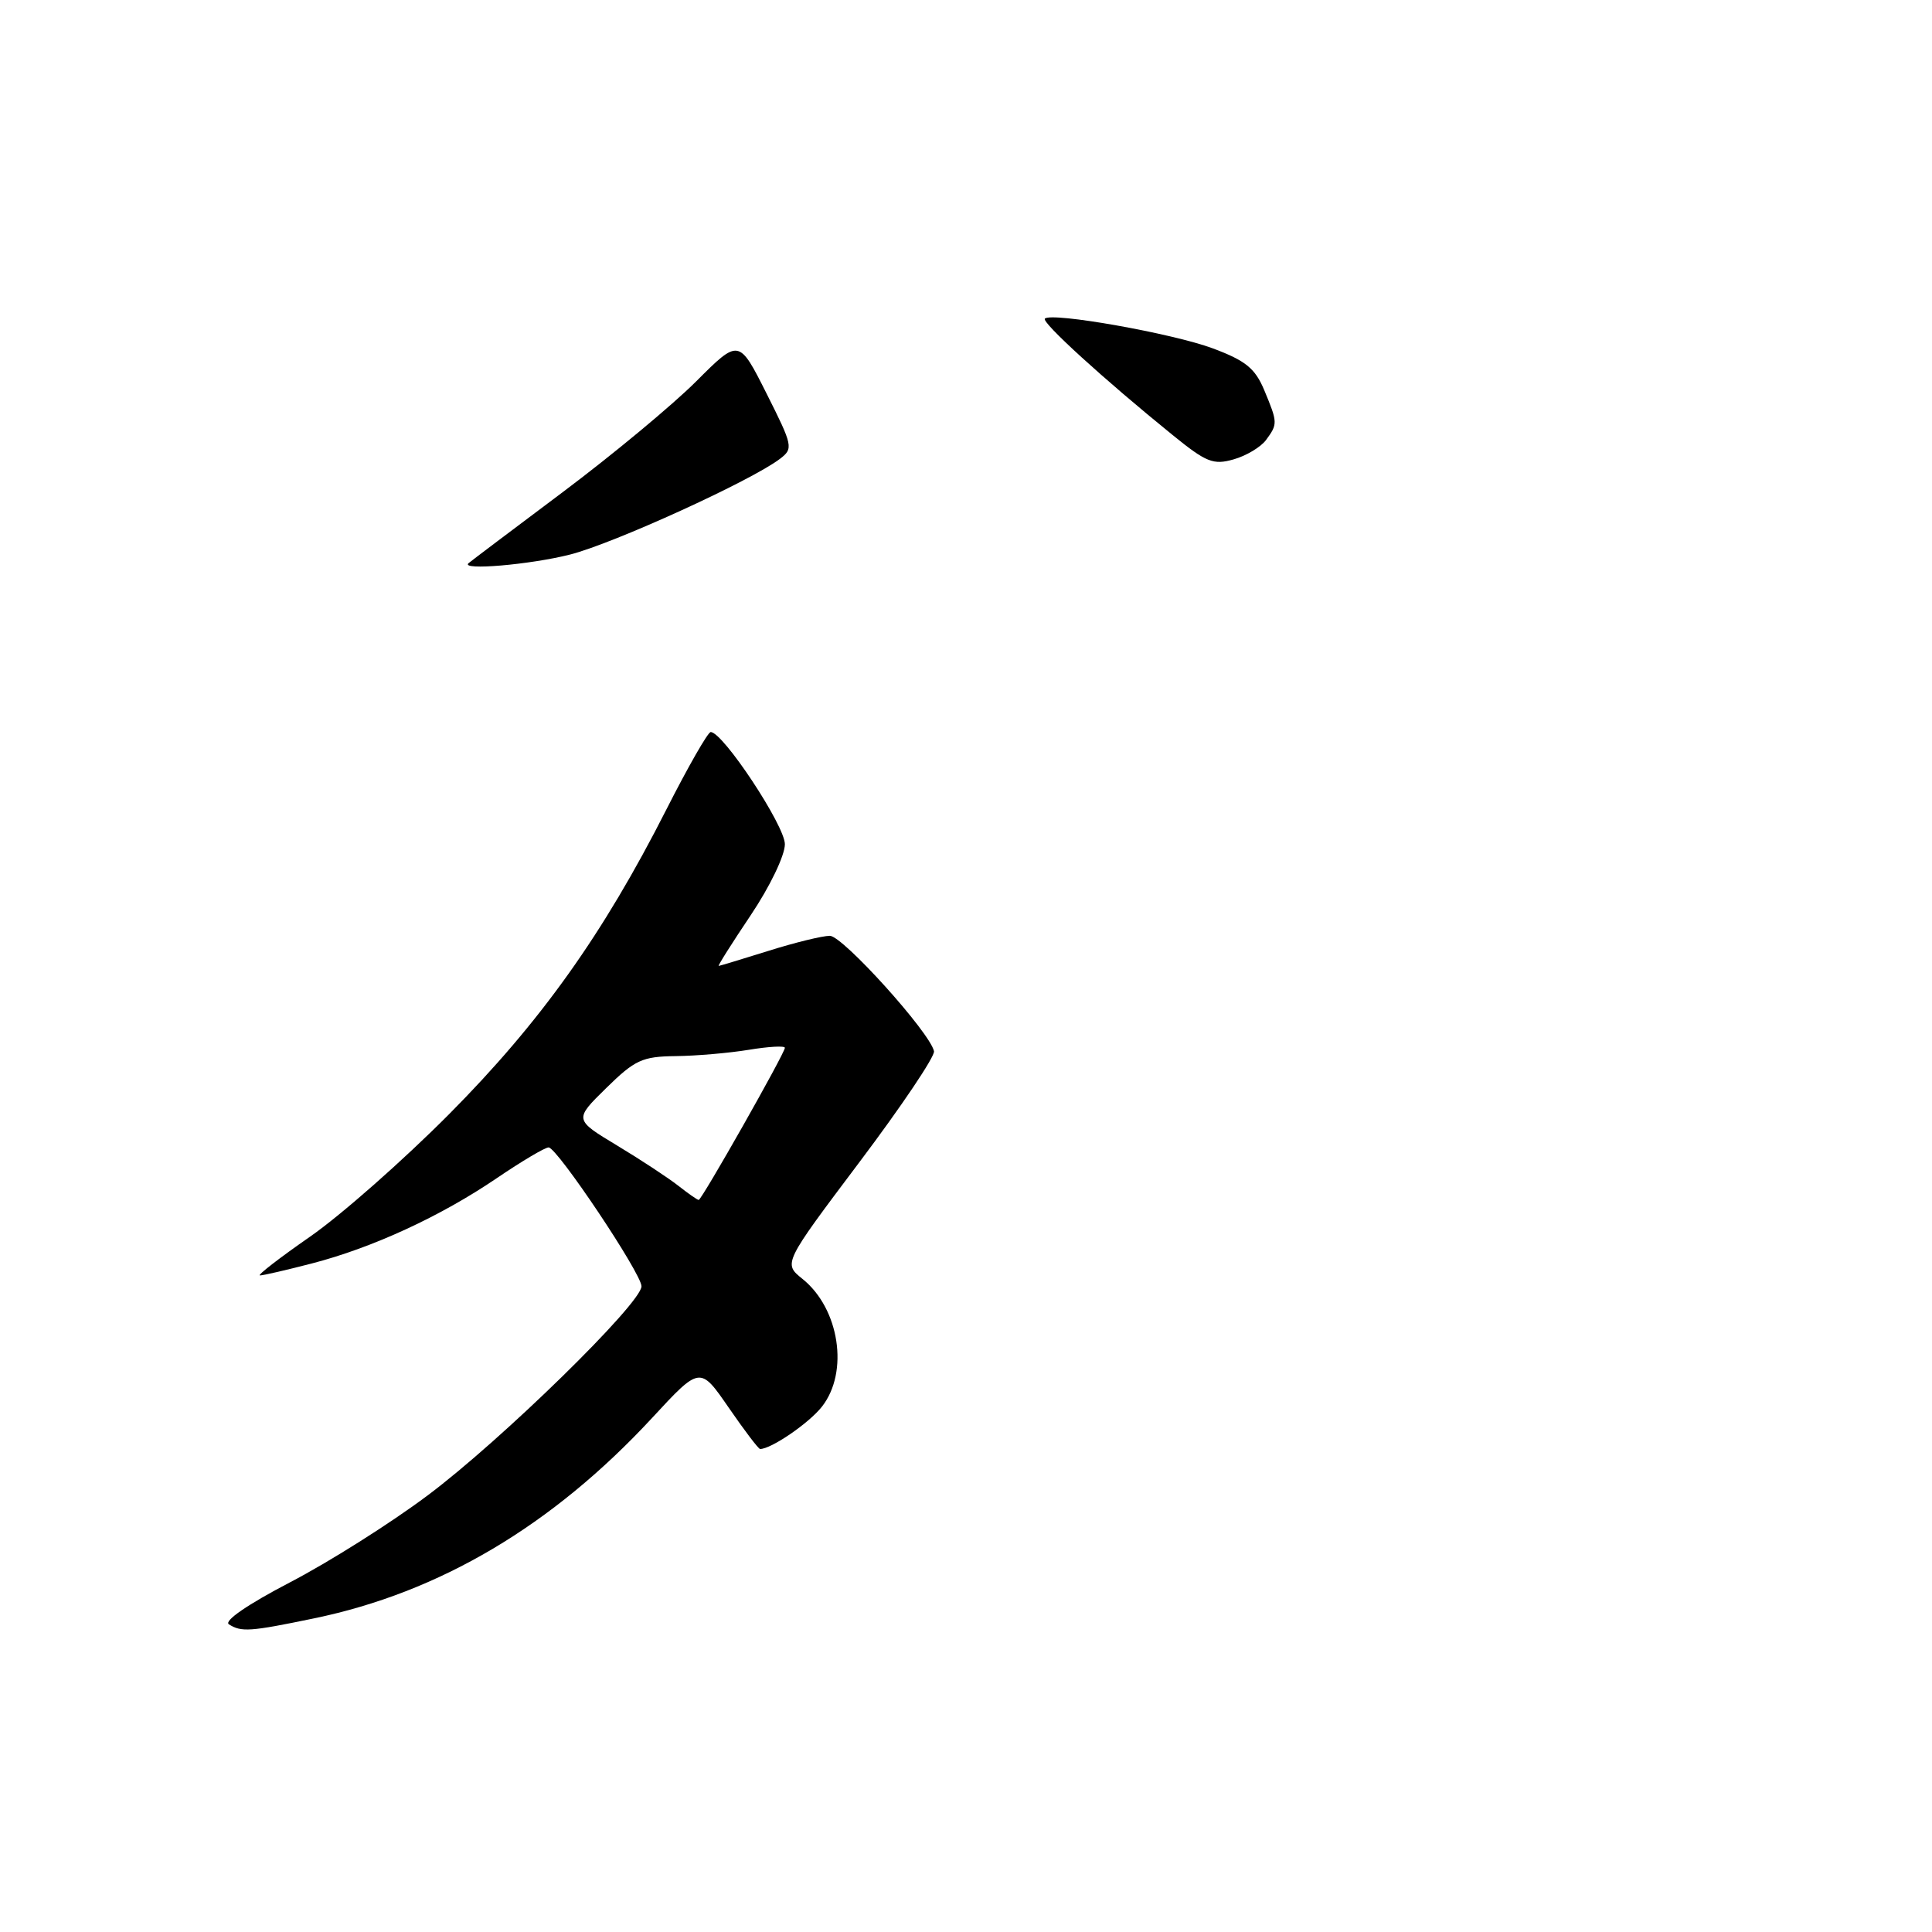 <?xml version="1.0" encoding="UTF-8" standalone="no"?>
<!DOCTYPE svg PUBLIC "-//W3C//DTD SVG 1.1//EN" "http://www.w3.org/Graphics/SVG/1.1/DTD/svg11.dtd" >
<svg xmlns="http://www.w3.org/2000/svg" xmlns:xlink="http://www.w3.org/1999/xlink" version="1.1" viewBox="0 0 256 256">
 <g >
 <path fill="currentColor"
d=" M 41.57 214.45 C 58.25 211.01 73.19 202.15 86.40 187.89 C 92.76 181.01 92.76 181.01 96.55 186.51 C 98.63 189.53 100.50 192.00 100.72 192.00 C 102.19 192.00 107.19 188.58 108.91 186.39 C 112.52 181.80 111.23 173.39 106.33 169.46 C 103.78 167.41 103.78 167.41 113.90 153.96 C 119.47 146.56 123.91 139.96 123.76 139.29 C 123.22 136.80 111.67 124.00 109.96 124.00 C 108.98 124.00 105.33 124.89 101.84 125.99 C 98.35 127.08 95.38 127.98 95.23 127.99 C 95.08 127.99 96.99 124.97 99.48 121.26 C 102.02 117.47 104.00 113.36 104.00 111.86 C 104.00 109.40 95.79 96.99 94.17 97.00 C 93.80 97.01 91.16 101.62 88.30 107.26 C 79.90 123.82 71.62 135.43 59.53 147.61 C 53.46 153.72 45.17 161.03 41.09 163.86 C 37.02 166.69 34.03 169.00 34.45 169.00 C 34.87 169.00 37.95 168.29 41.30 167.42 C 49.35 165.34 58.39 161.17 65.83 156.11 C 69.16 153.85 72.25 152.02 72.70 152.04 C 73.86 152.11 85.00 168.75 85.00 170.44 C 85.00 172.69 66.38 190.90 56.61 198.19 C 51.72 201.85 43.55 207.01 38.44 209.66 C 32.84 212.58 29.63 214.78 30.33 215.23 C 31.98 216.28 33.13 216.20 41.57 214.45 Z  M 75.54 73.48 C 81.32 72.01 99.60 63.67 103.36 60.79 C 105.14 59.43 105.06 59.08 101.56 52.12 C 97.91 44.87 97.91 44.87 92.25 50.53 C 89.13 53.65 81.17 60.26 74.54 65.23 C 67.92 70.19 62.31 74.42 62.08 74.63 C 60.98 75.62 70.27 74.82 75.54 73.48 Z  M 167.75 58.31 C 169.32 56.18 169.31 56.00 167.52 51.70 C 166.31 48.81 165.06 47.79 160.70 46.16 C 155.39 44.18 139.33 41.33 138.45 42.22 C 137.97 42.70 146.28 50.27 155.35 57.62 C 159.84 61.27 160.77 61.64 163.46 60.87 C 165.13 60.40 167.06 59.24 167.75 58.31 Z  M 89.87 157.11 C 88.54 156.07 84.90 153.67 81.76 151.78 C 76.07 148.35 76.07 148.35 80.32 144.18 C 84.13 140.44 85.10 139.99 89.54 139.94 C 92.27 139.91 96.64 139.53 99.25 139.10 C 101.86 138.67 104.00 138.55 104.00 138.84 C 104.00 139.55 92.98 159.00 92.58 159.00 C 92.41 159.00 91.19 158.15 89.87 157.11 Z "/>
</g>
</svg>